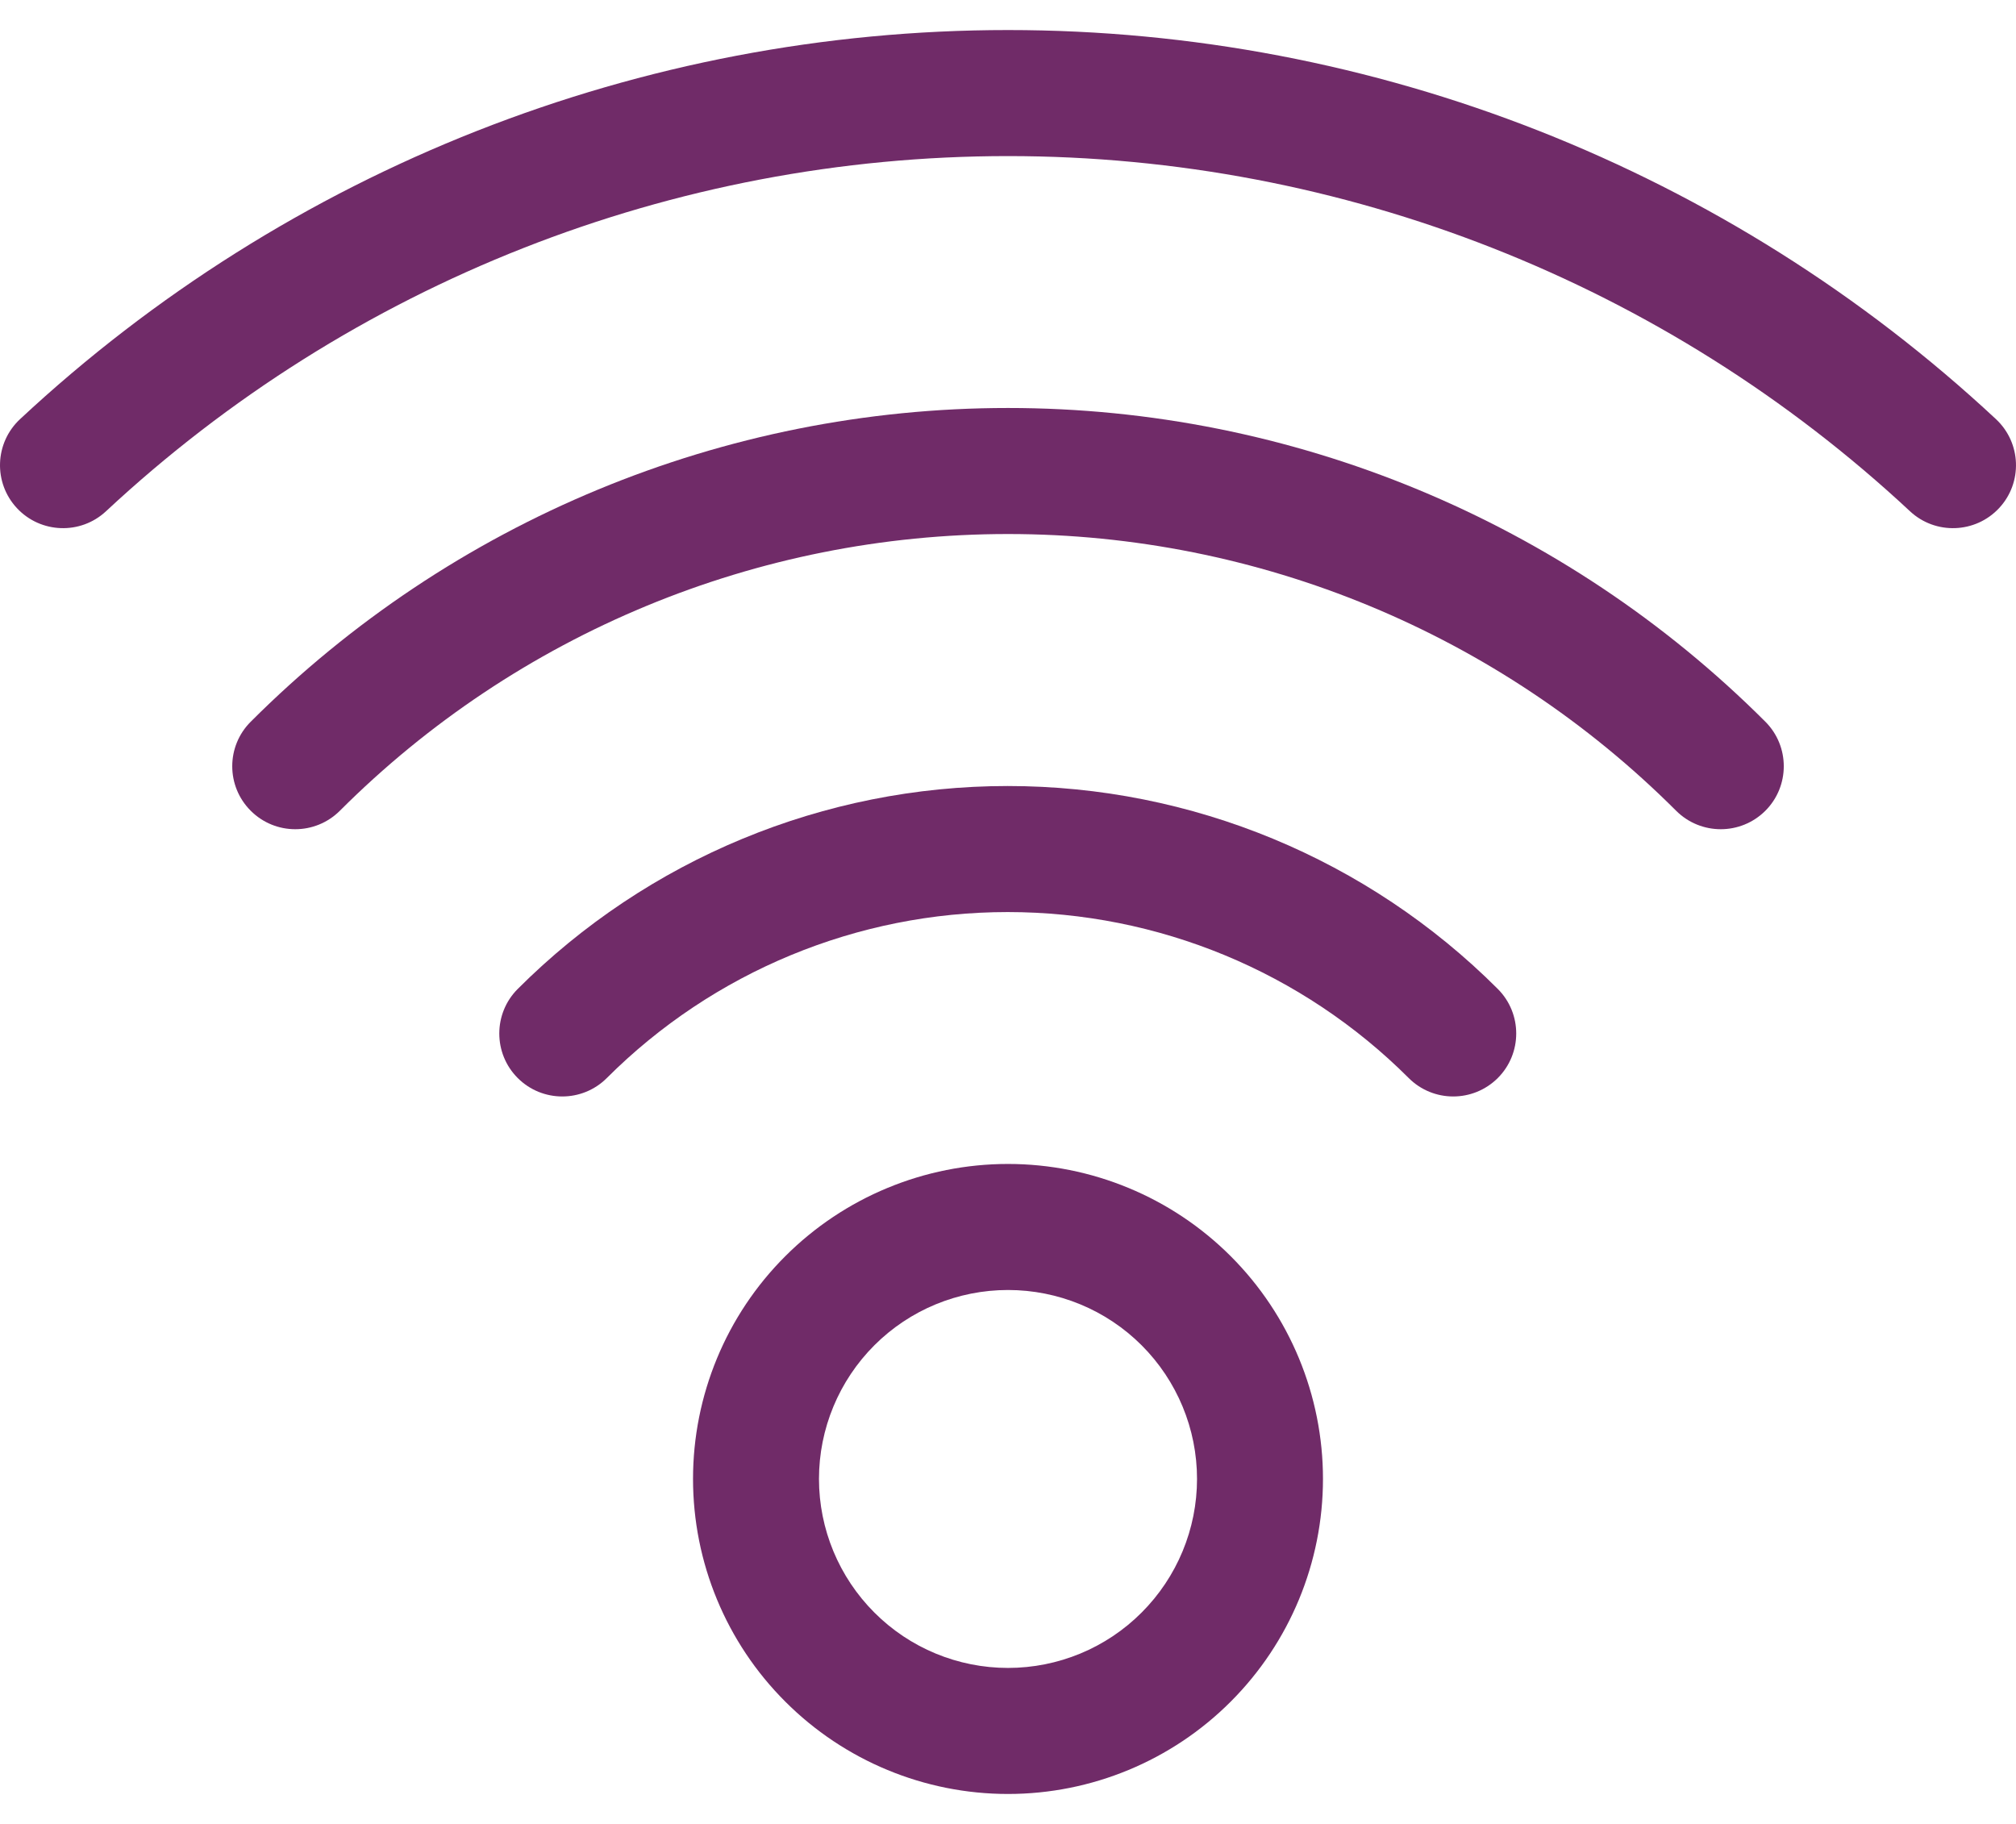 <svg width="21" height="19" viewBox="0 0 21 19" fill="none" xmlns="http://www.w3.org/2000/svg">
<path fill-rule="evenodd" clip-rule="evenodd" d="M8.18 13.086C8.795 12.471 9.63 12.125 10.5 12.125C11.37 12.125 12.205 12.471 12.82 13.086C13.435 13.701 13.781 14.536 13.781 15.406C13.781 16.276 13.435 17.111 12.82 17.726C12.205 18.342 11.37 18.688 10.5 18.688C9.63 18.688 8.795 18.342 8.18 17.726C7.564 17.111 7.219 16.276 7.219 15.406C7.219 14.536 7.564 13.701 8.18 13.086ZM10.5 13.438C9.978 13.438 9.477 13.645 9.108 14.014C8.739 14.383 8.531 14.884 8.531 15.406C8.531 15.928 8.739 16.429 9.108 16.798C9.477 17.168 9.978 17.375 10.5 17.375C11.022 17.375 11.523 17.168 11.892 16.798C12.261 16.429 12.469 15.928 12.469 15.406C12.469 14.884 12.261 14.383 11.892 14.014C11.523 13.645 11.022 13.438 10.5 13.438Z" fill="#702B68"/>
<path fill-rule="evenodd" clip-rule="evenodd" d="M5.393 10.302C6.747 8.948 8.583 8.188 10.497 8.188C12.412 8.188 14.248 8.948 15.602 10.302C15.858 10.558 15.858 10.974 15.602 11.23C15.345 11.486 14.93 11.486 14.674 11.23C13.566 10.123 12.064 9.501 10.497 9.501C8.931 9.501 7.429 10.123 6.321 11.23C6.065 11.486 5.649 11.486 5.393 11.23C5.137 10.974 5.137 10.558 5.393 10.302Z" fill="#702B68"/>
<path fill-rule="evenodd" clip-rule="evenodd" d="M2.612 7.518C4.704 5.426 7.541 4.25 10.5 4.25C13.459 4.25 16.296 5.426 18.389 7.518C18.645 7.774 18.645 8.19 18.389 8.446C18.132 8.702 17.717 8.702 17.46 8.446C15.614 6.6 13.111 5.563 10.5 5.563C7.889 5.563 5.386 6.6 3.54 8.446C3.283 8.702 2.868 8.702 2.612 8.446C2.355 8.19 2.355 7.774 2.612 7.518Z" fill="#702B68"/>
<path fill-rule="evenodd" clip-rule="evenodd" d="M0.209 4.366C3.003 1.762 6.68 0.313 10.5 0.313C14.32 0.313 17.997 1.762 20.791 4.366C21.056 4.613 21.071 5.028 20.824 5.293C20.577 5.558 20.161 5.573 19.896 5.326C17.345 2.948 13.987 1.626 10.5 1.626C7.013 1.626 3.655 2.948 1.104 5.326C0.839 5.573 0.423 5.558 0.176 5.293C-0.071 5.028 -0.056 4.613 0.209 4.366Z" fill="#702B68"/>
</svg>
